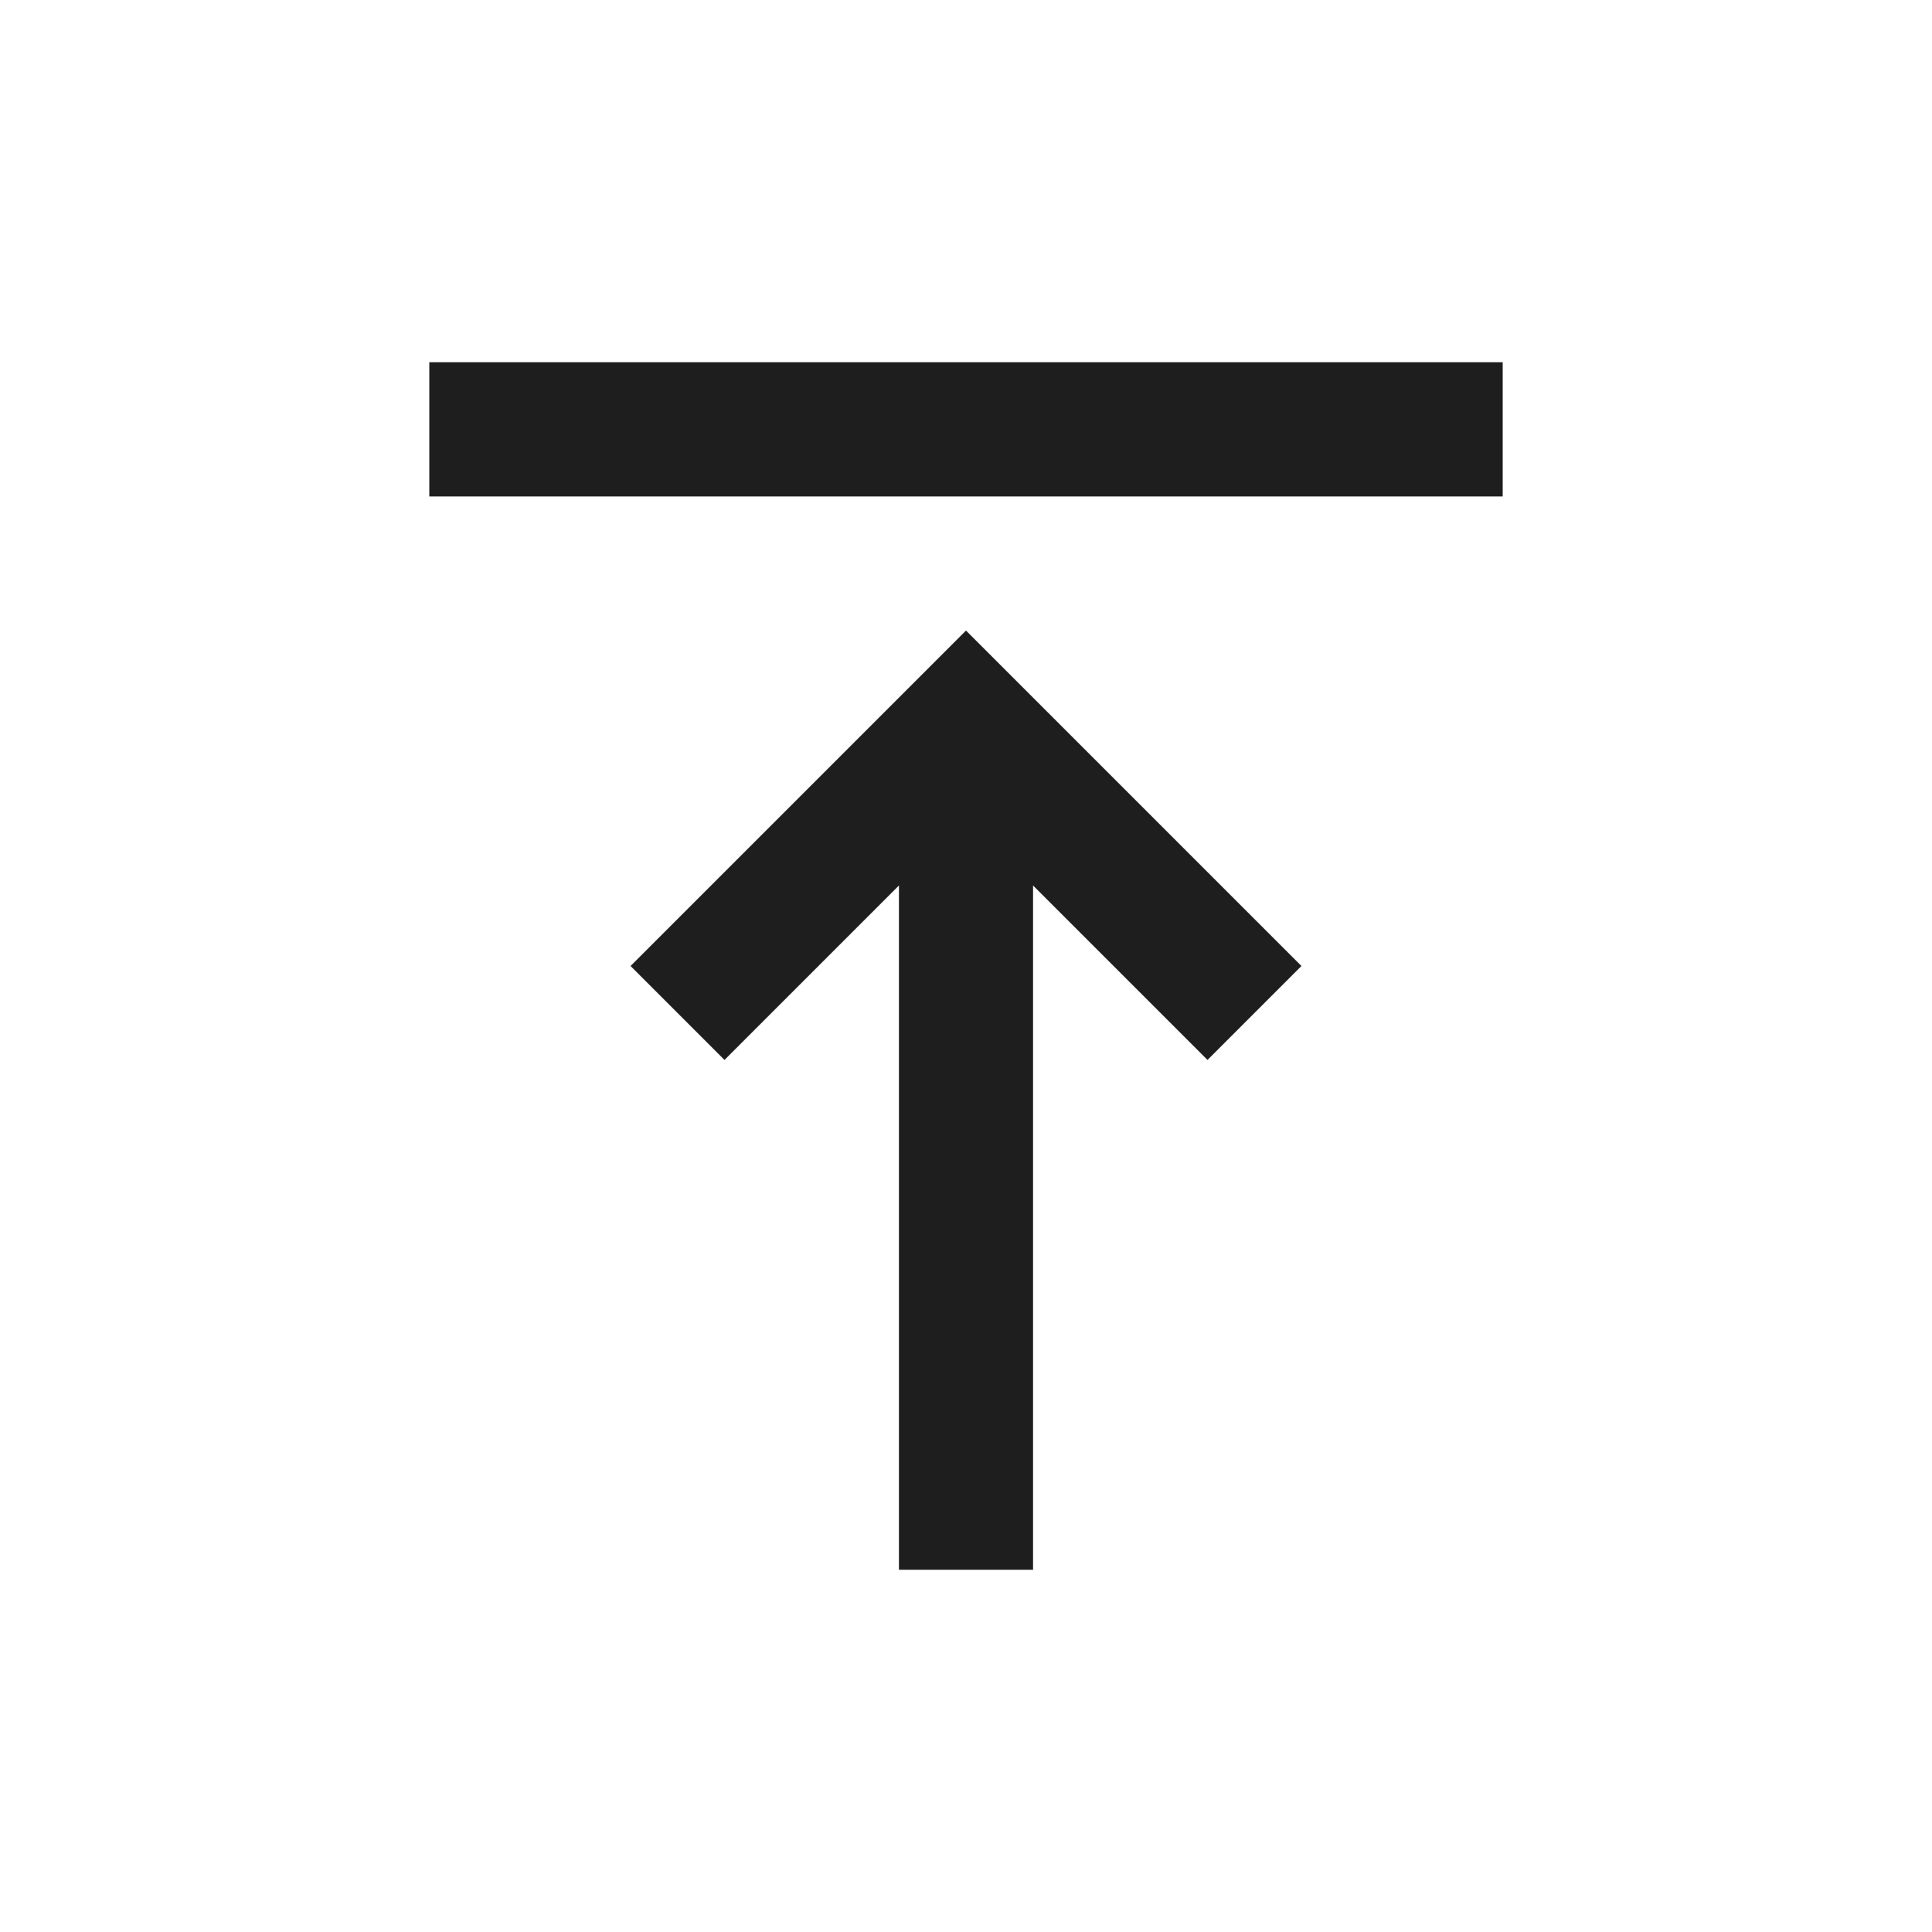 <svg width="24" height="24" viewBox="0 0 24 24" fill="none" xmlns="http://www.w3.org/2000/svg">
<path d="M5.333 6.167V4.5H18.667V6.167H5.333ZM11.167 19.5V11L9 13.167L7.833 12L12 7.833L16.167 12L15 13.167L12.833 11V19.5H11.167Z" fill="#1E1E1E"/>
</svg>

